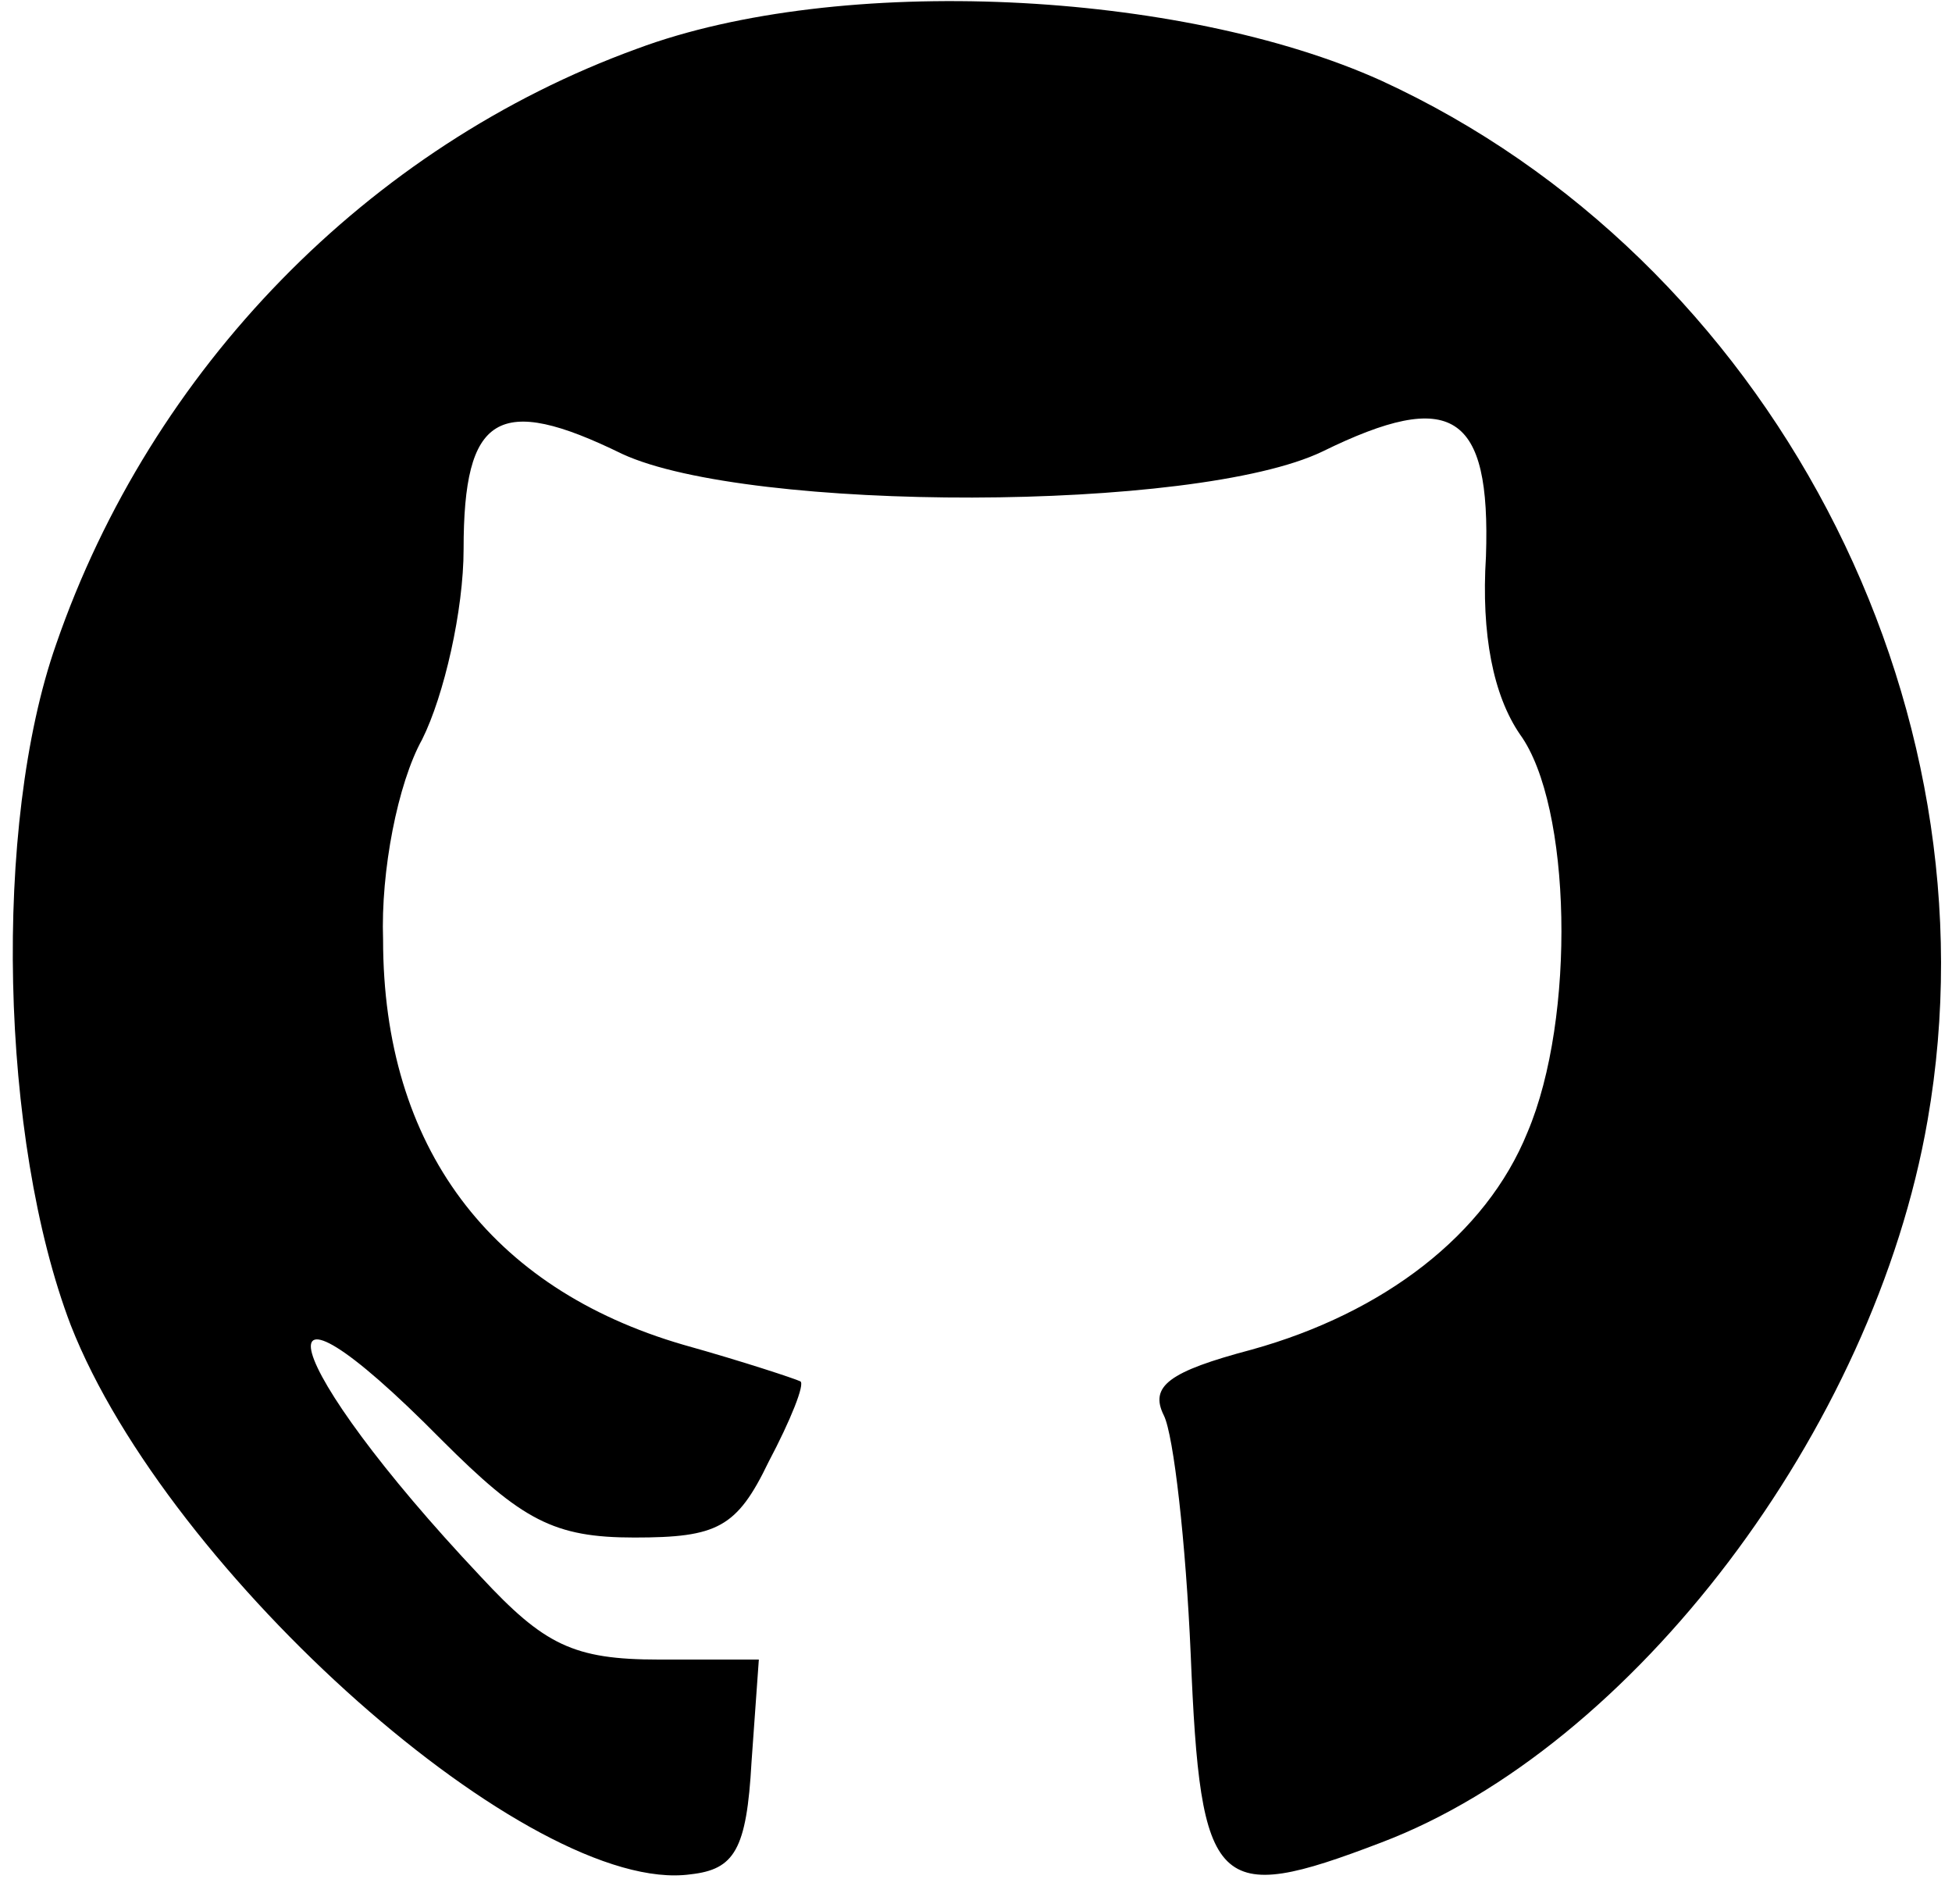 <?xml version="1.0" standalone="no"?>
<!DOCTYPE svg PUBLIC "-//W3C//DTD SVG 20010904//EN"
 "http://www.w3.org/TR/2001/REC-SVG-20010904/DTD/svg10.dtd">
<svg version="1.0" xmlns="http://www.w3.org/2000/svg"
 width="80pt" height="78pt" viewBox="0 0 80 78"
 preserveAspectRatio="xMidYMid meet">
<g transform="translate(0,78) scale(0.1,-0.1)"
fill="#000000" stroke="none">
<path d="M261 760 c-110 -40 -199 -131 -238 -244 -26 -74 -23 -203 6 -279 40
-102 189 -234 254 -225 18 2 23 10 25 46 l3 42 -41 0 c-35 0 -47 6 -73 34 -83
88 -96 137 -16 56 33 -33 46 -40 79 -40 34 0 42 4 55 31 9 17 15 32 13 33 -2
1 -23 8 -48 15 -79 23 -123 81 -123 166 -1 28 6 64 16 82 9 18 17 53 17 78 0
55 14 64 65 39 52 -24 235 -24 287 1 53 26 69 16 67 -43 -2 -32 3 -57 14 -73
21 -29 23 -116 3 -163 -17 -42 -59 -74 -113 -89 -34 -9 -42 -15 -36 -27 4 -8
9 -52 11 -98 4 -97 10 -103 78 -77 103 39 202 169 224 296 30 172 -65 353
-224 426 -82 37 -222 44 -305 13z"/>
</g>
</svg>
